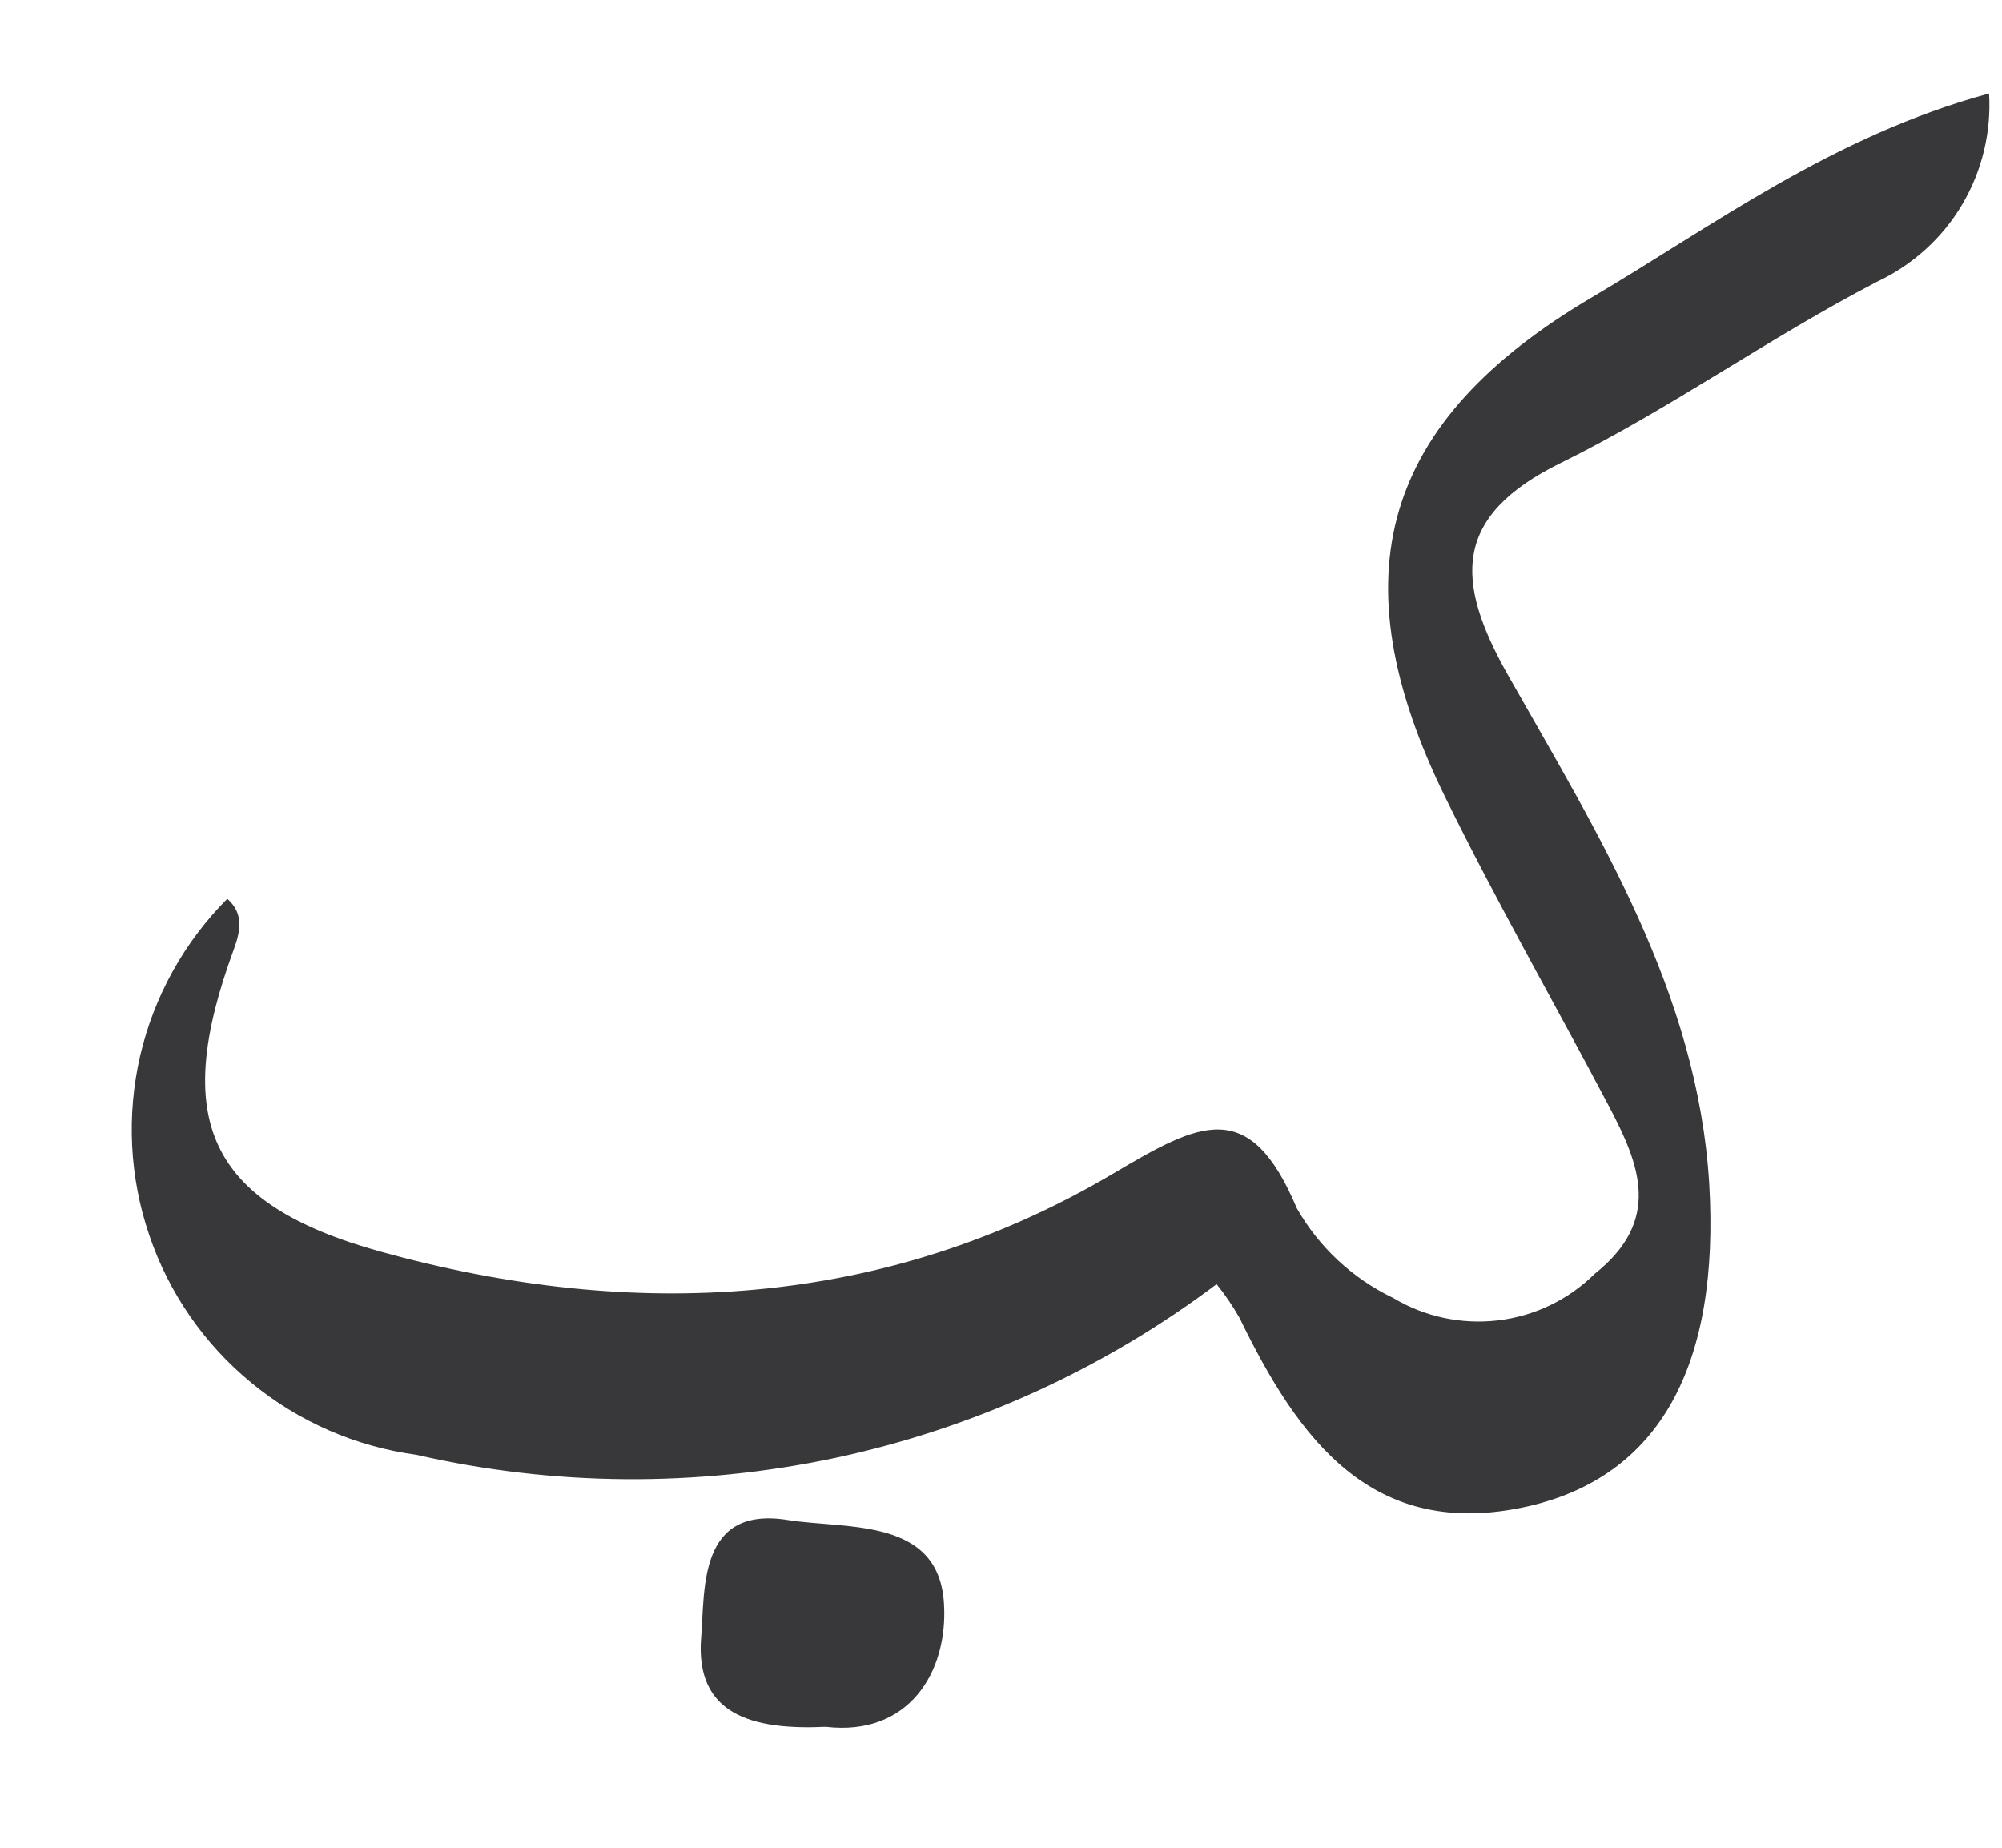 <svg width="13" height="12" viewBox="0 0 13 12" fill="none" xmlns="http://www.w3.org/2000/svg">
<path d="M5.118 9.872C5.502 9.932 6.101 9.854 6.13 10.42C6.155 10.86 5.901 11.278 5.362 11.215C4.886 11.237 4.511 11.138 4.553 10.632C4.578 10.315 4.535 9.777 5.118 9.872ZM12.916 0.607C12.931 0.86 12.87 1.111 12.741 1.329C12.612 1.547 12.419 1.721 12.19 1.829C11.488 2.193 10.841 2.659 10.134 3.007C9.426 3.355 9.452 3.779 9.788 4.377C10.378 5.418 11.023 6.445 11.099 7.688C11.168 8.863 10.781 9.587 9.921 9.783C8.909 10.011 8.43 9.344 8.049 8.559C8.005 8.482 7.956 8.409 7.9 8.34C7.167 8.891 6.322 9.276 5.425 9.468C4.527 9.659 3.598 9.653 2.703 9.448C2.31 9.395 1.939 9.233 1.633 8.981C1.326 8.729 1.096 8.397 0.969 8.021C0.841 7.646 0.821 7.243 0.91 6.857C1 6.471 1.196 6.118 1.476 5.837C1.586 5.935 1.561 6.049 1.517 6.169C1.114 7.267 1.342 7.815 2.469 8.128C4.112 8.584 5.746 8.499 7.228 7.622C7.789 7.29 8.113 7.115 8.421 7.847C8.565 8.1 8.783 8.303 9.046 8.429C9.251 8.552 9.49 8.603 9.728 8.575C9.965 8.547 10.185 8.441 10.355 8.273C10.793 7.925 10.648 7.564 10.448 7.185C10.096 6.517 9.718 5.858 9.385 5.178C8.678 3.738 8.973 2.735 10.337 1.931C11.127 1.465 11.901 0.883 12.916 0.607Z" fill="#38383A"/>
</svg>
